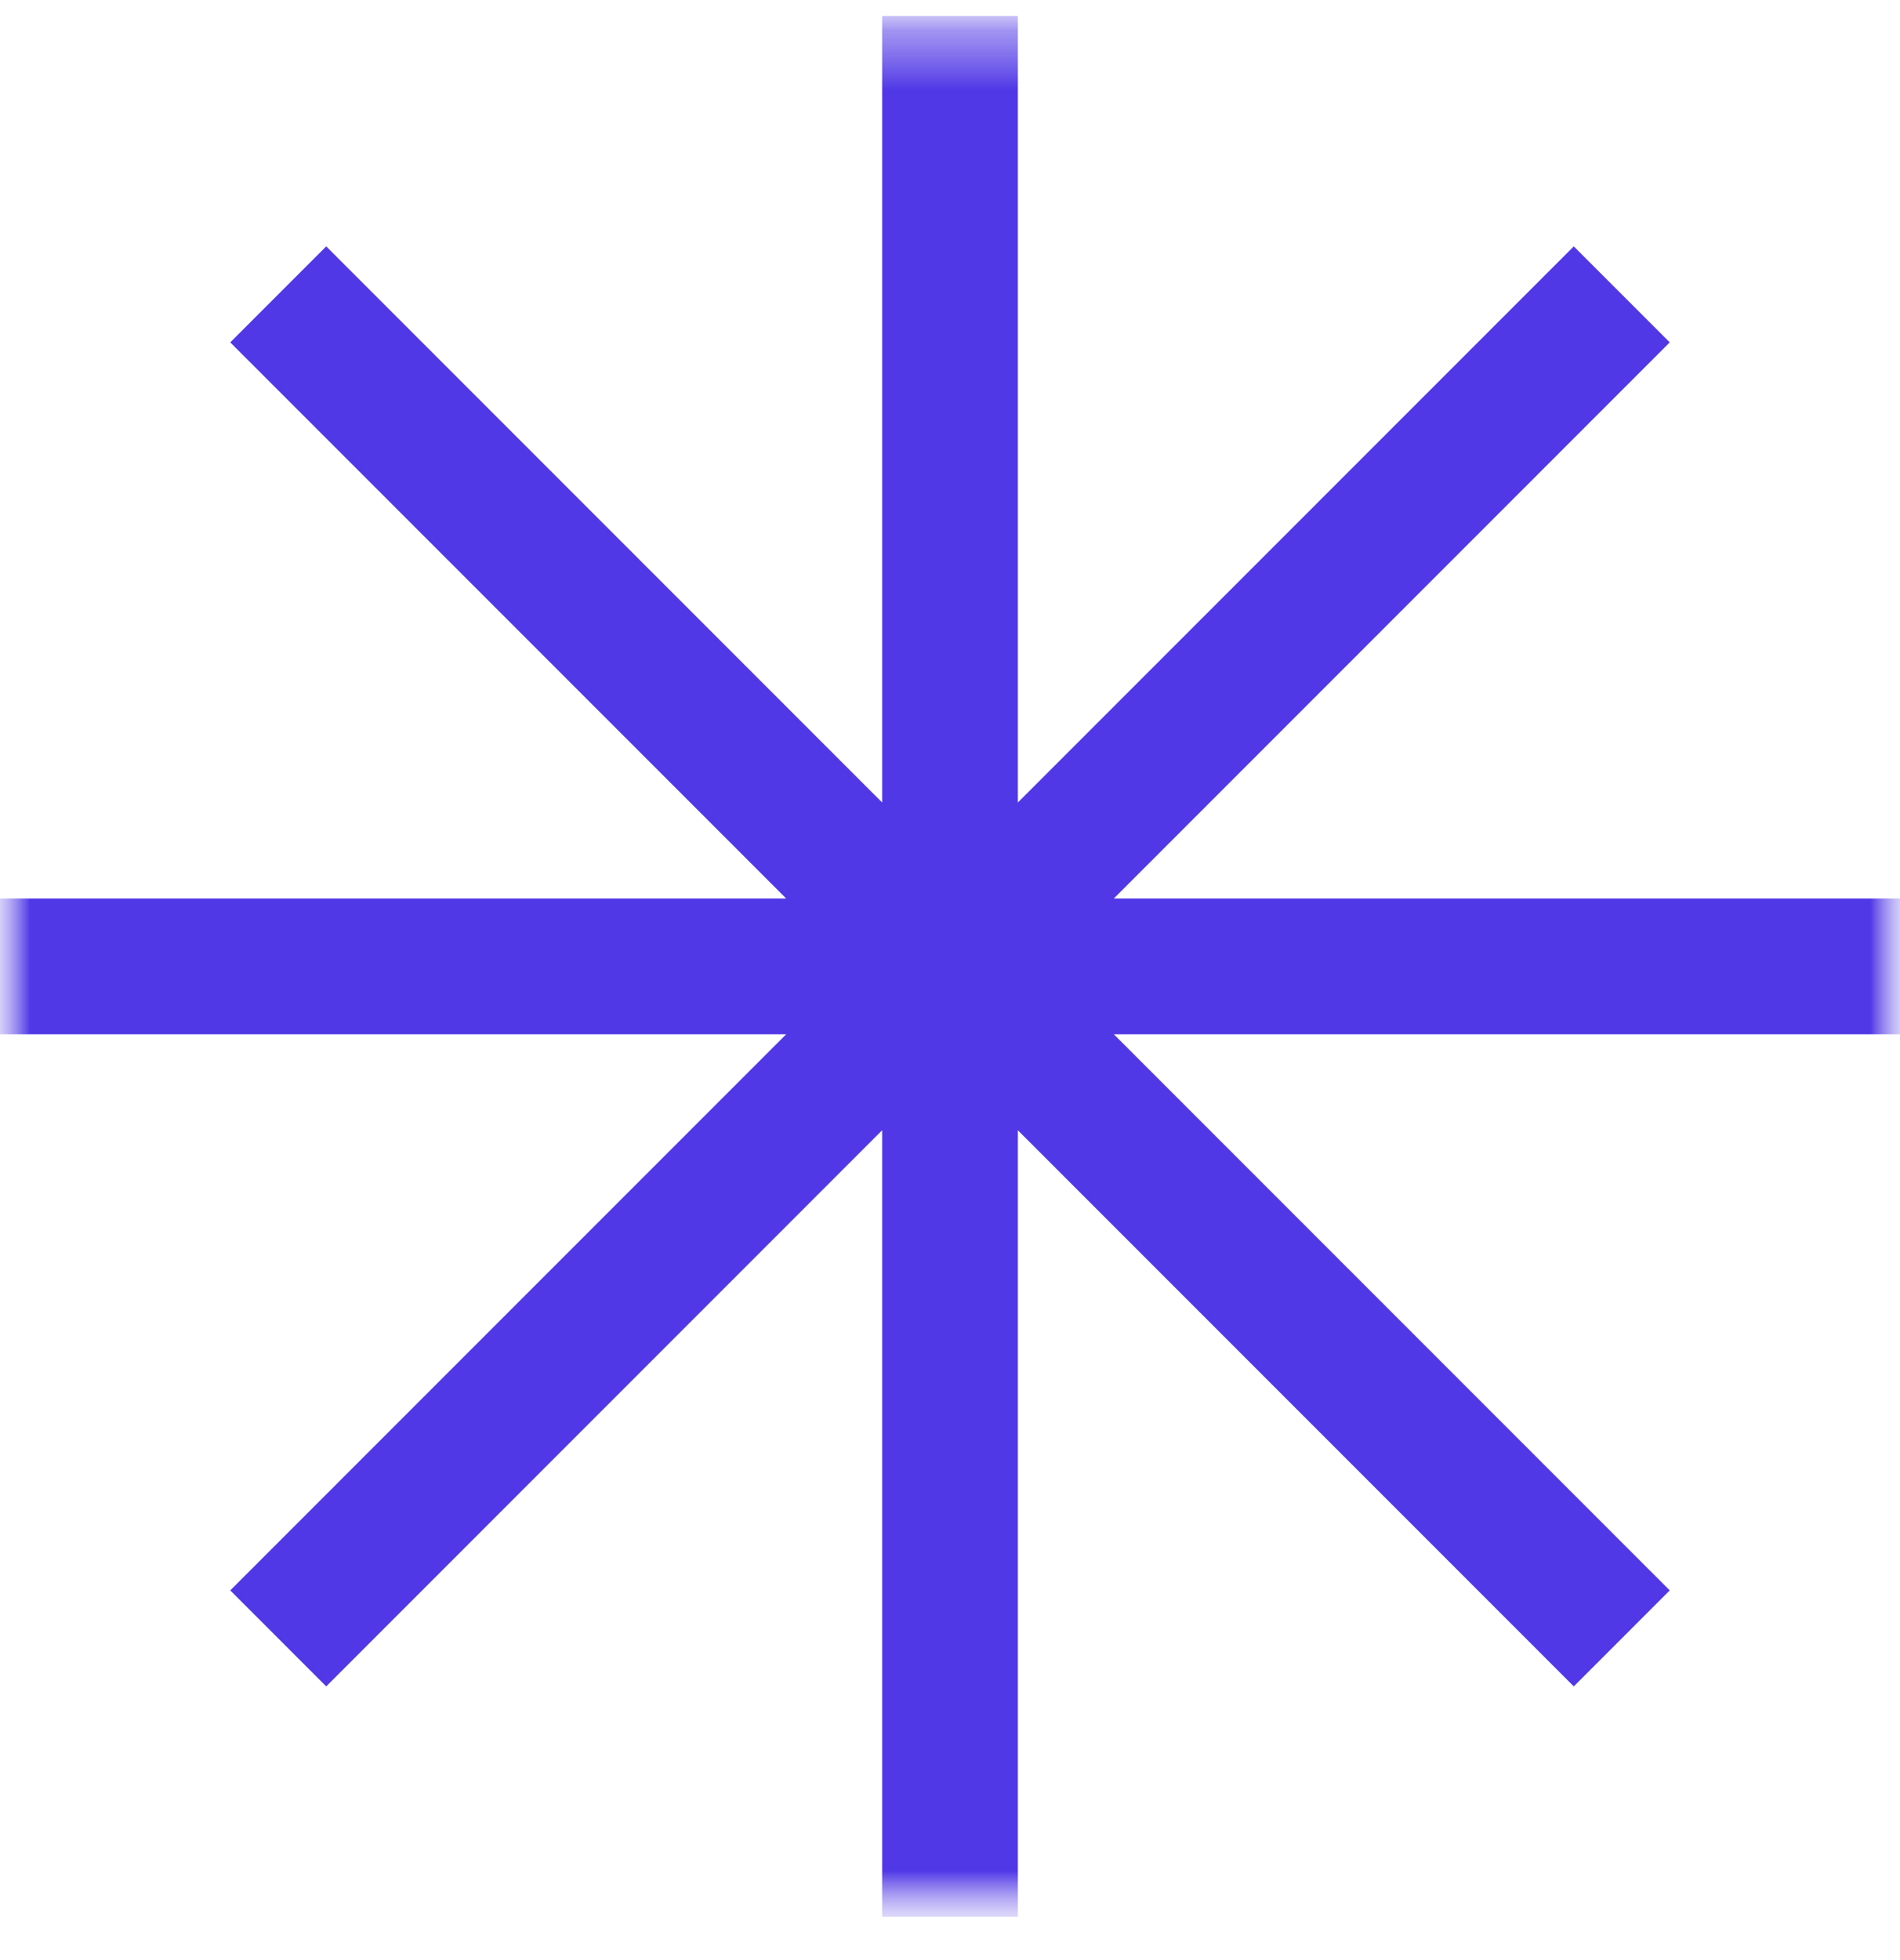<svg width="32" height="33" viewBox="0 0 32 33" fill="none" xmlns="http://www.w3.org/2000/svg">
<mask id="mask0_2_4647" style="mask-type:luminance" maskUnits="userSpaceOnUse" x="0" y="0" width="32" height="33">
<path d="M32 0.27H0V32.27H32V0.27Z" fill="white"/>
</mask>
<g mask="url(#mask0_2_4647)">
<mask id="mask1_2_4647" style="mask-type:luminance" maskUnits="userSpaceOnUse" x="0" y="0" width="32" height="33">
<path d="M32 0.27H0V32.27H32V0.27Z" fill="white"/>
</mask>
<g mask="url(#mask1_2_4647)">
<path fill-rule="evenodd" clip-rule="evenodd" d="M17.143 0.27H14.857V13.511L5.494 4.148L3.878 5.764L13.241 15.127H0V17.413H13.241L3.878 26.776L5.494 28.392L14.857 19.029V32.27H17.143V19.029L26.506 28.392L28.122 26.776L18.759 17.413H32V15.127H18.759L28.122 5.764L26.506 4.148L17.143 13.511V0.27Z" fill="#5038E6"/>
</g>
</g>
</svg>
